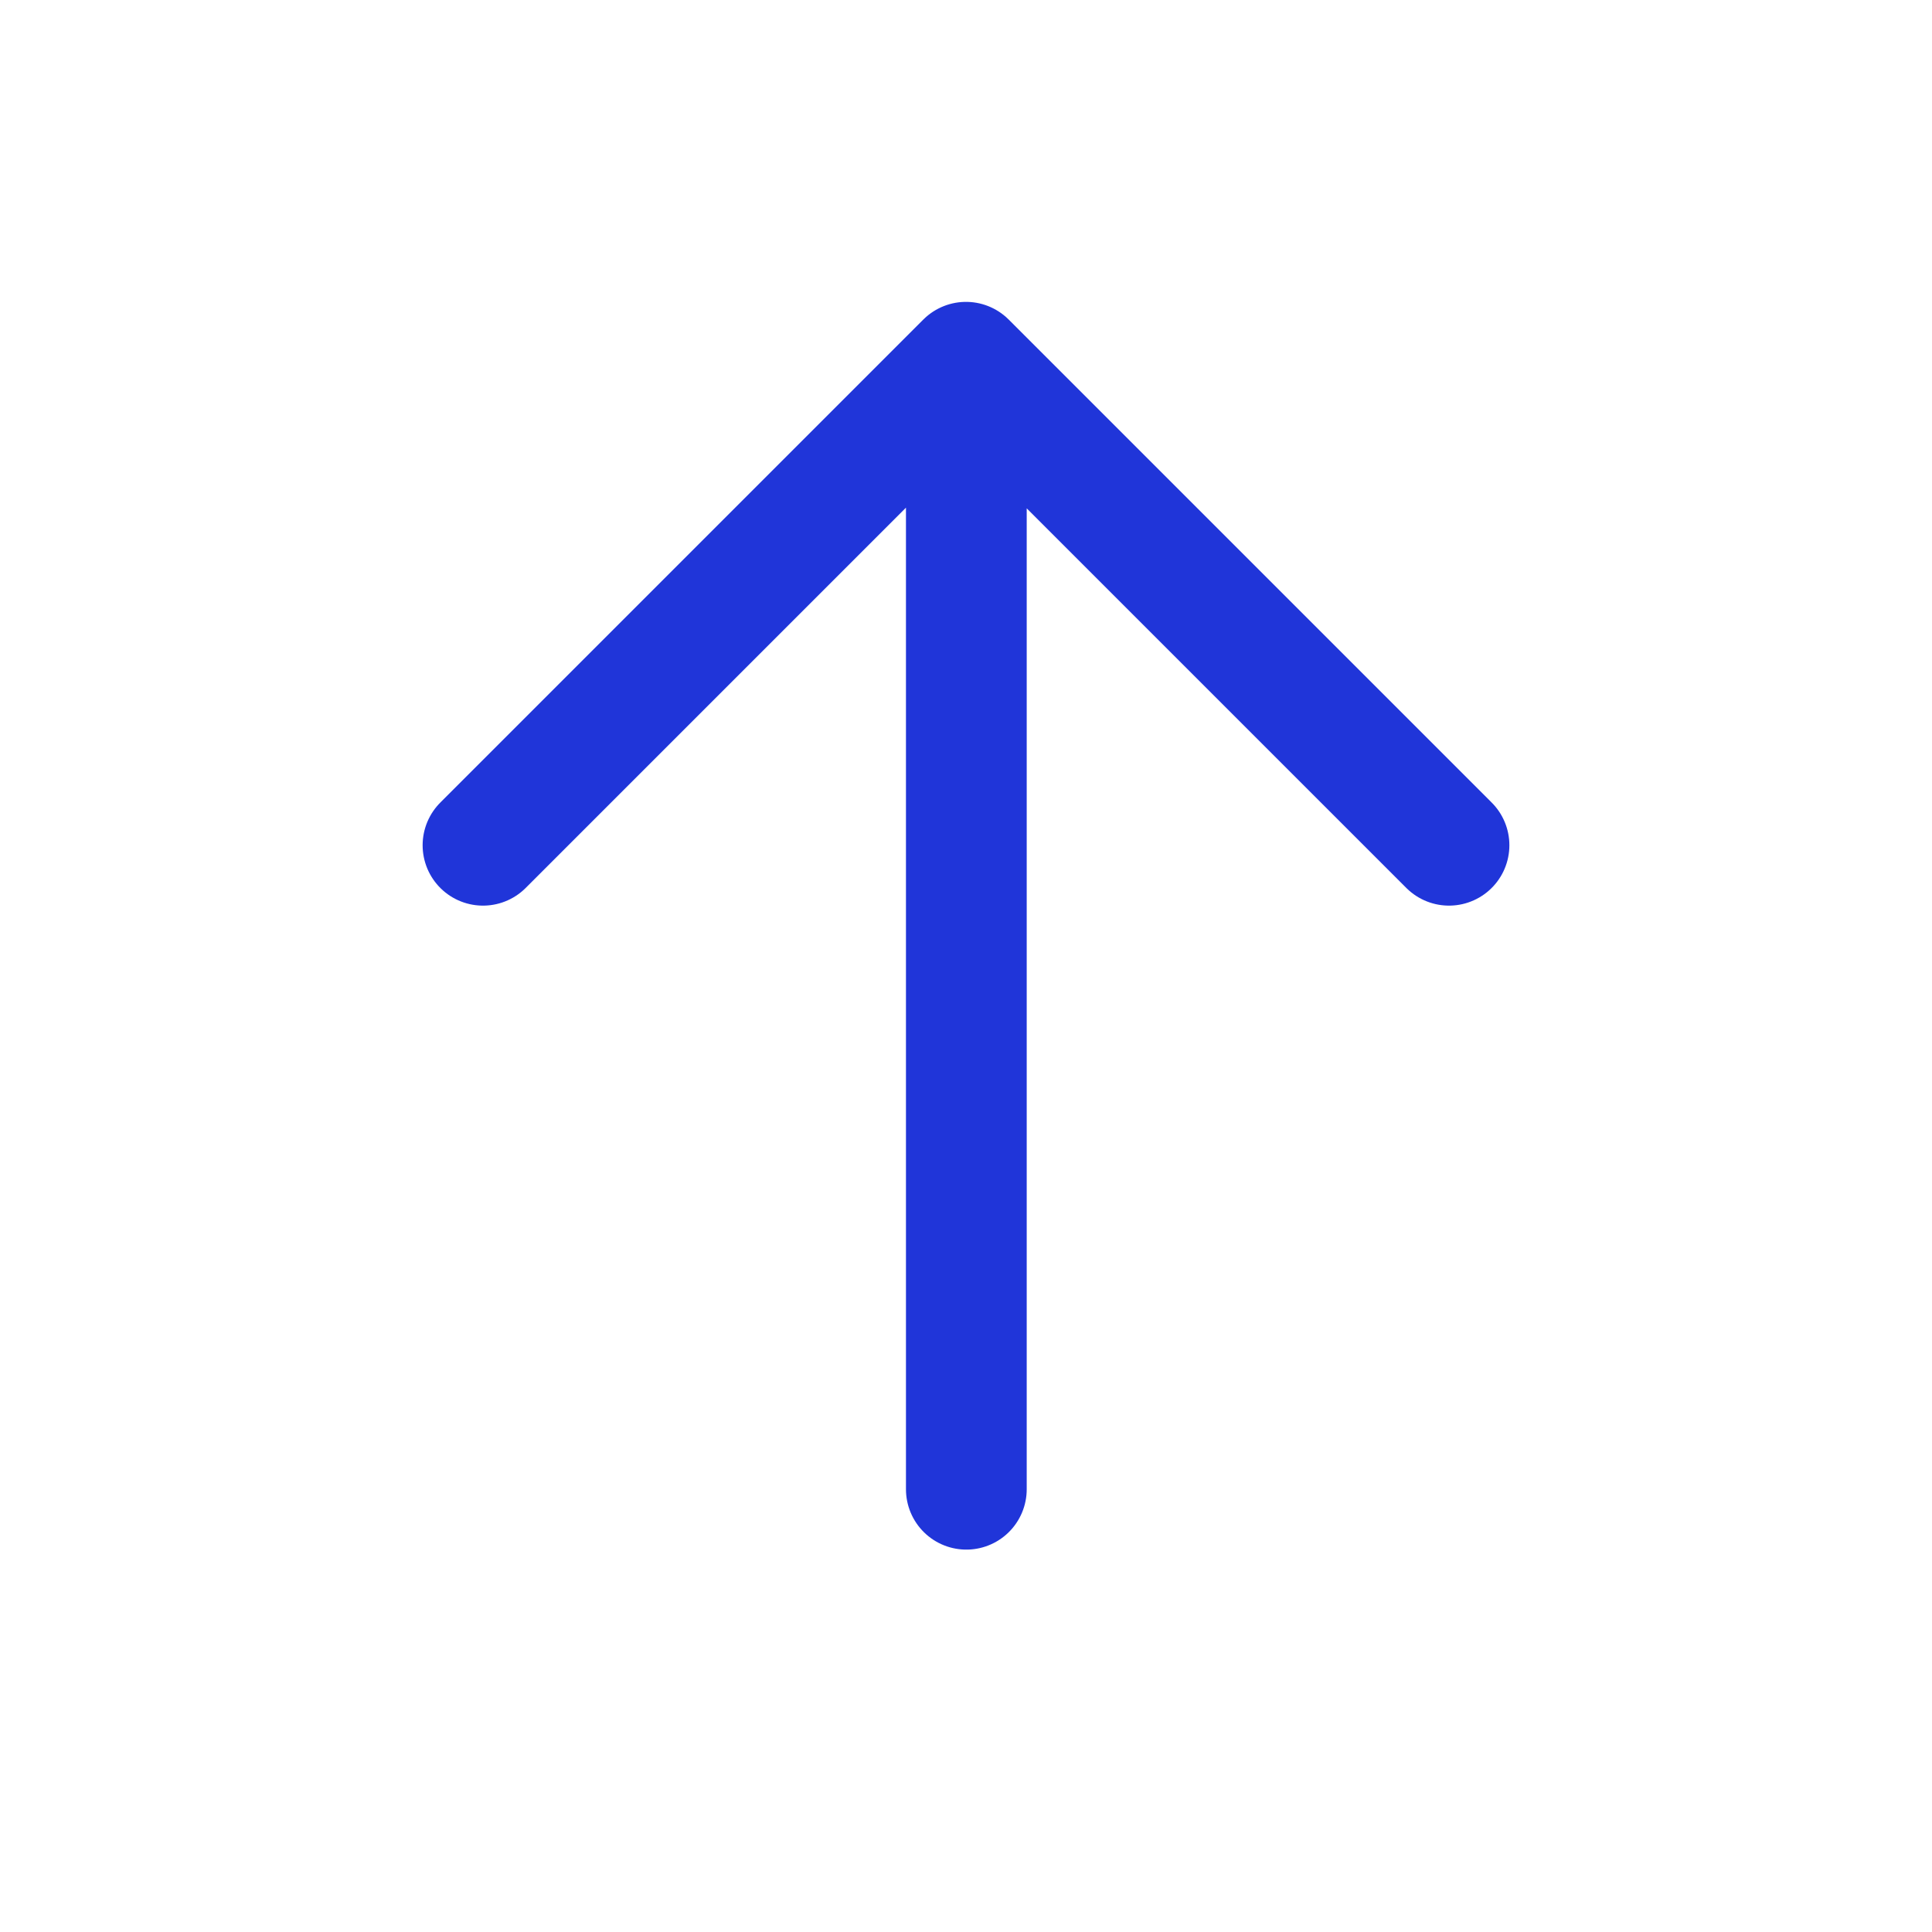 <svg width="40" height="40" viewBox="0 0 40 40" fill="none" xmlns="http://www.w3.org/2000/svg">
<path d="M20.007 7.583V30.833M10 17.5L20 7.5L30 17.5" stroke="#2035D9" stroke-width="2.5" stroke-linecap="round" stroke-linejoin="round"/>
</svg>
